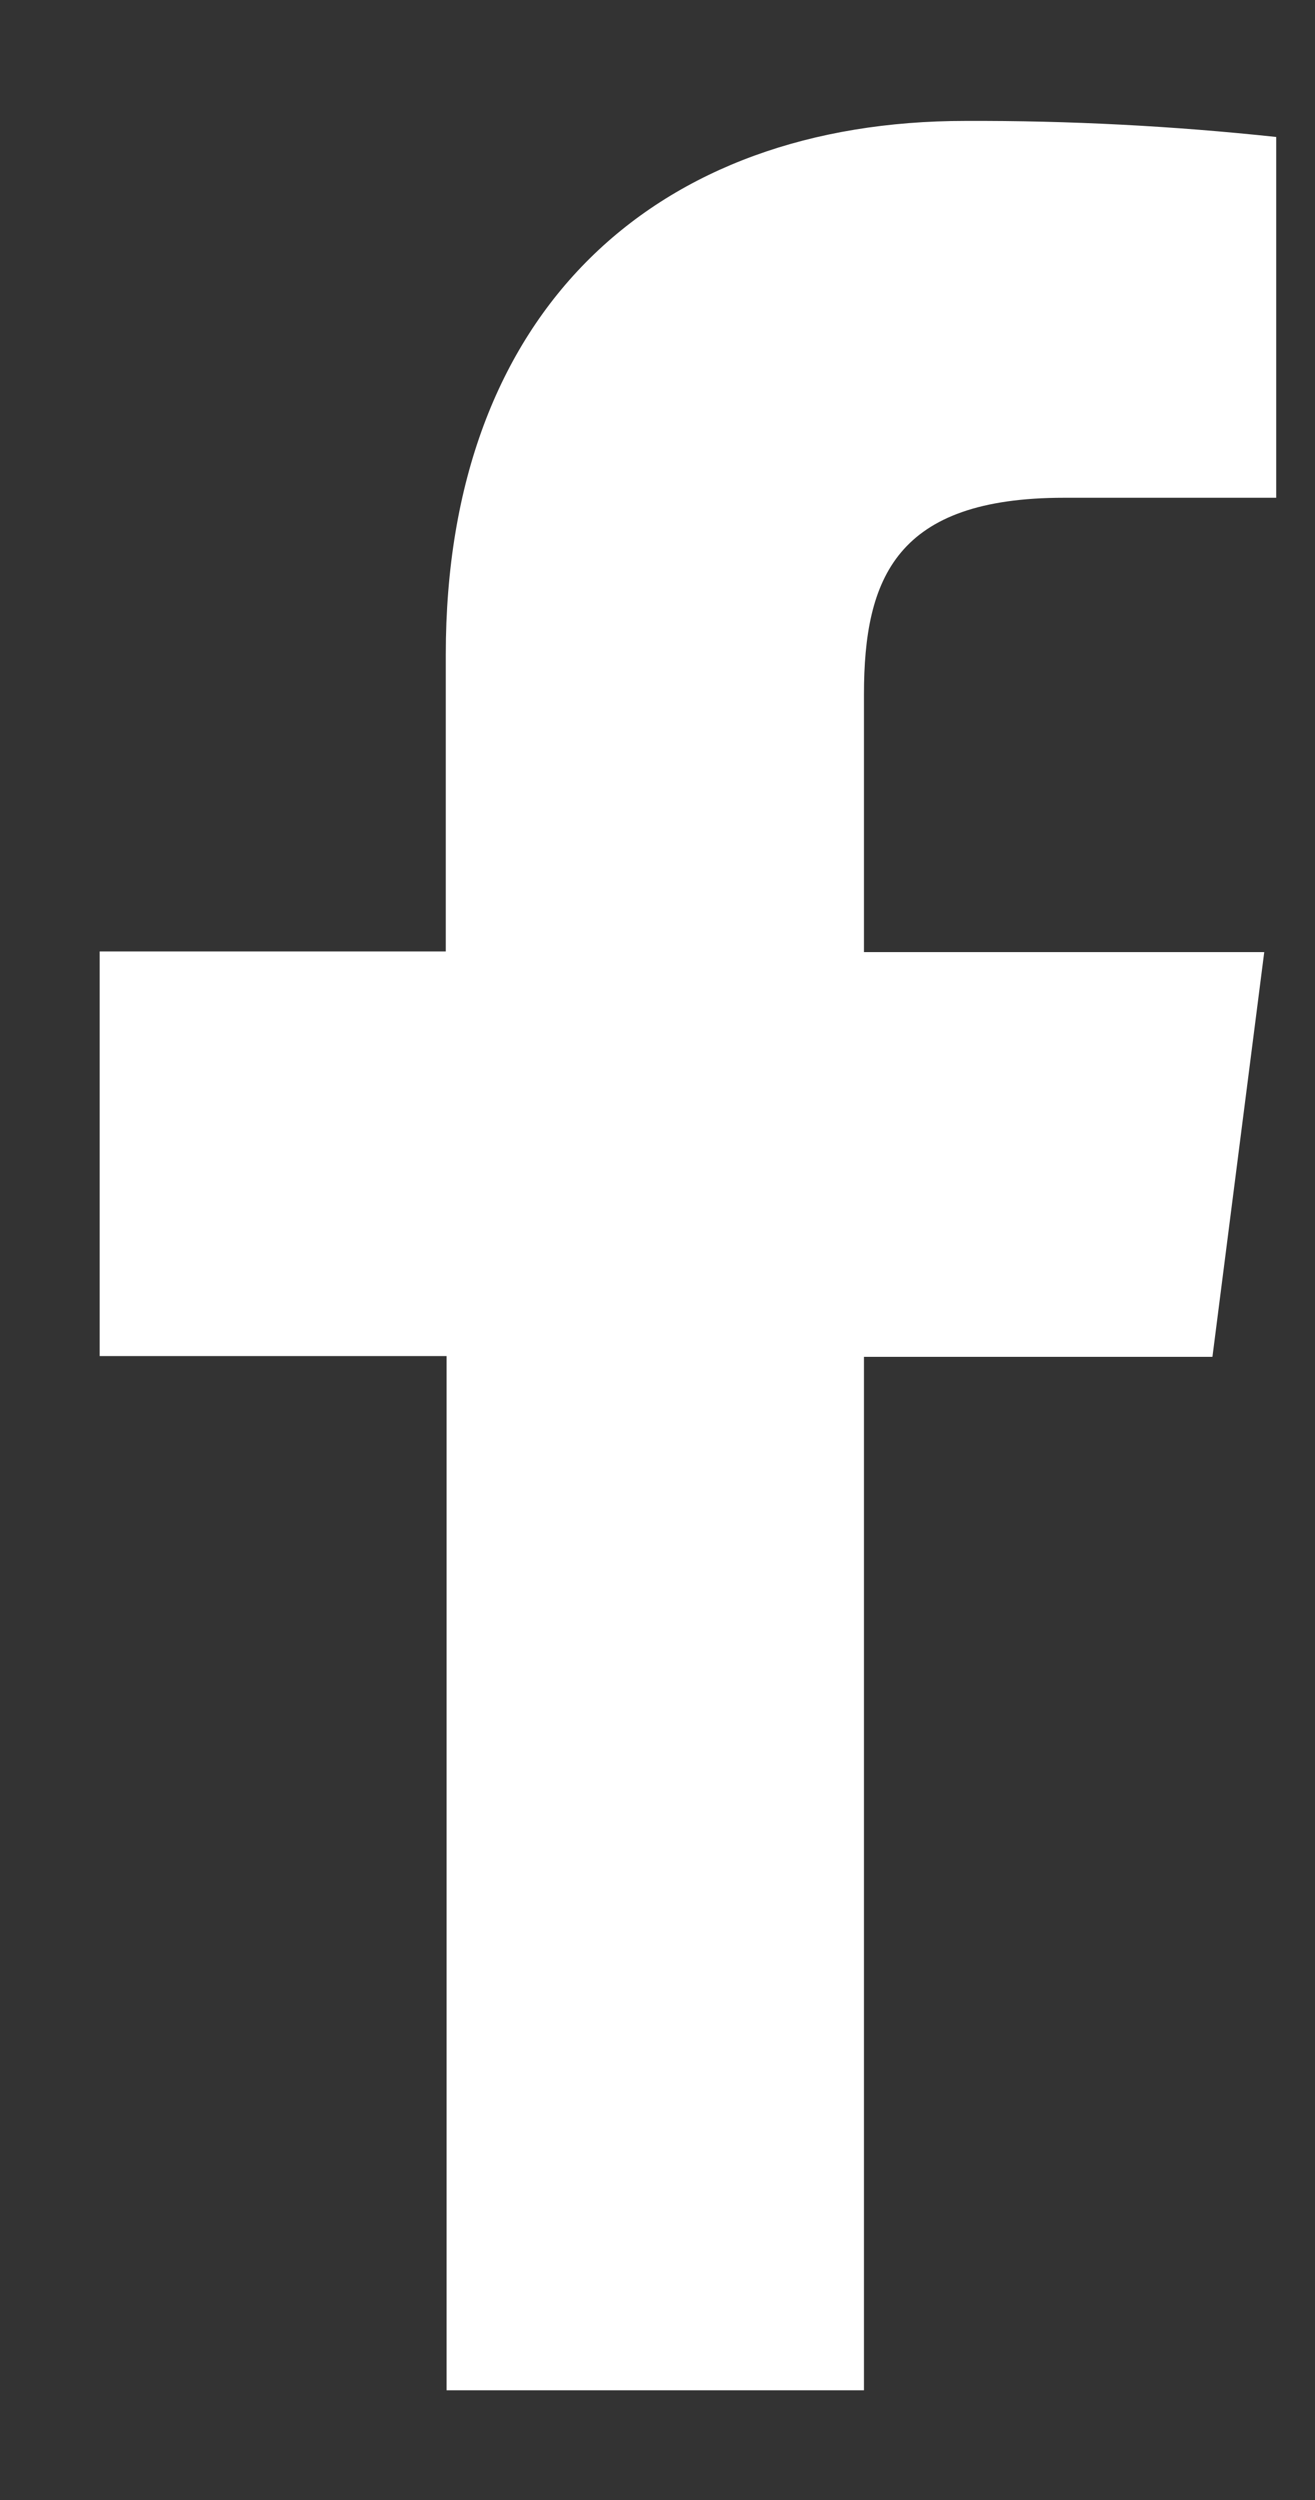 <svg width="10" height="19" viewBox="0 0 10 19" fill="none" xmlns="http://www.w3.org/2000/svg">
<rect x="0" y="0" width="10" height="19" fill="#333333" stroke="none"/>
<path d="M6.57 18.166V10.312H9.22L9.614 7.236H6.57V5.278C6.57 4.39 6.817 3.783 8.091 3.783H9.705V1.041C8.92 0.957 8.13 0.916 7.341 0.919C4.998 0.919 3.39 2.349 3.39 4.974V7.231H0.758V10.306H3.396V18.166H6.57Z" fill="white"/>
</svg>
